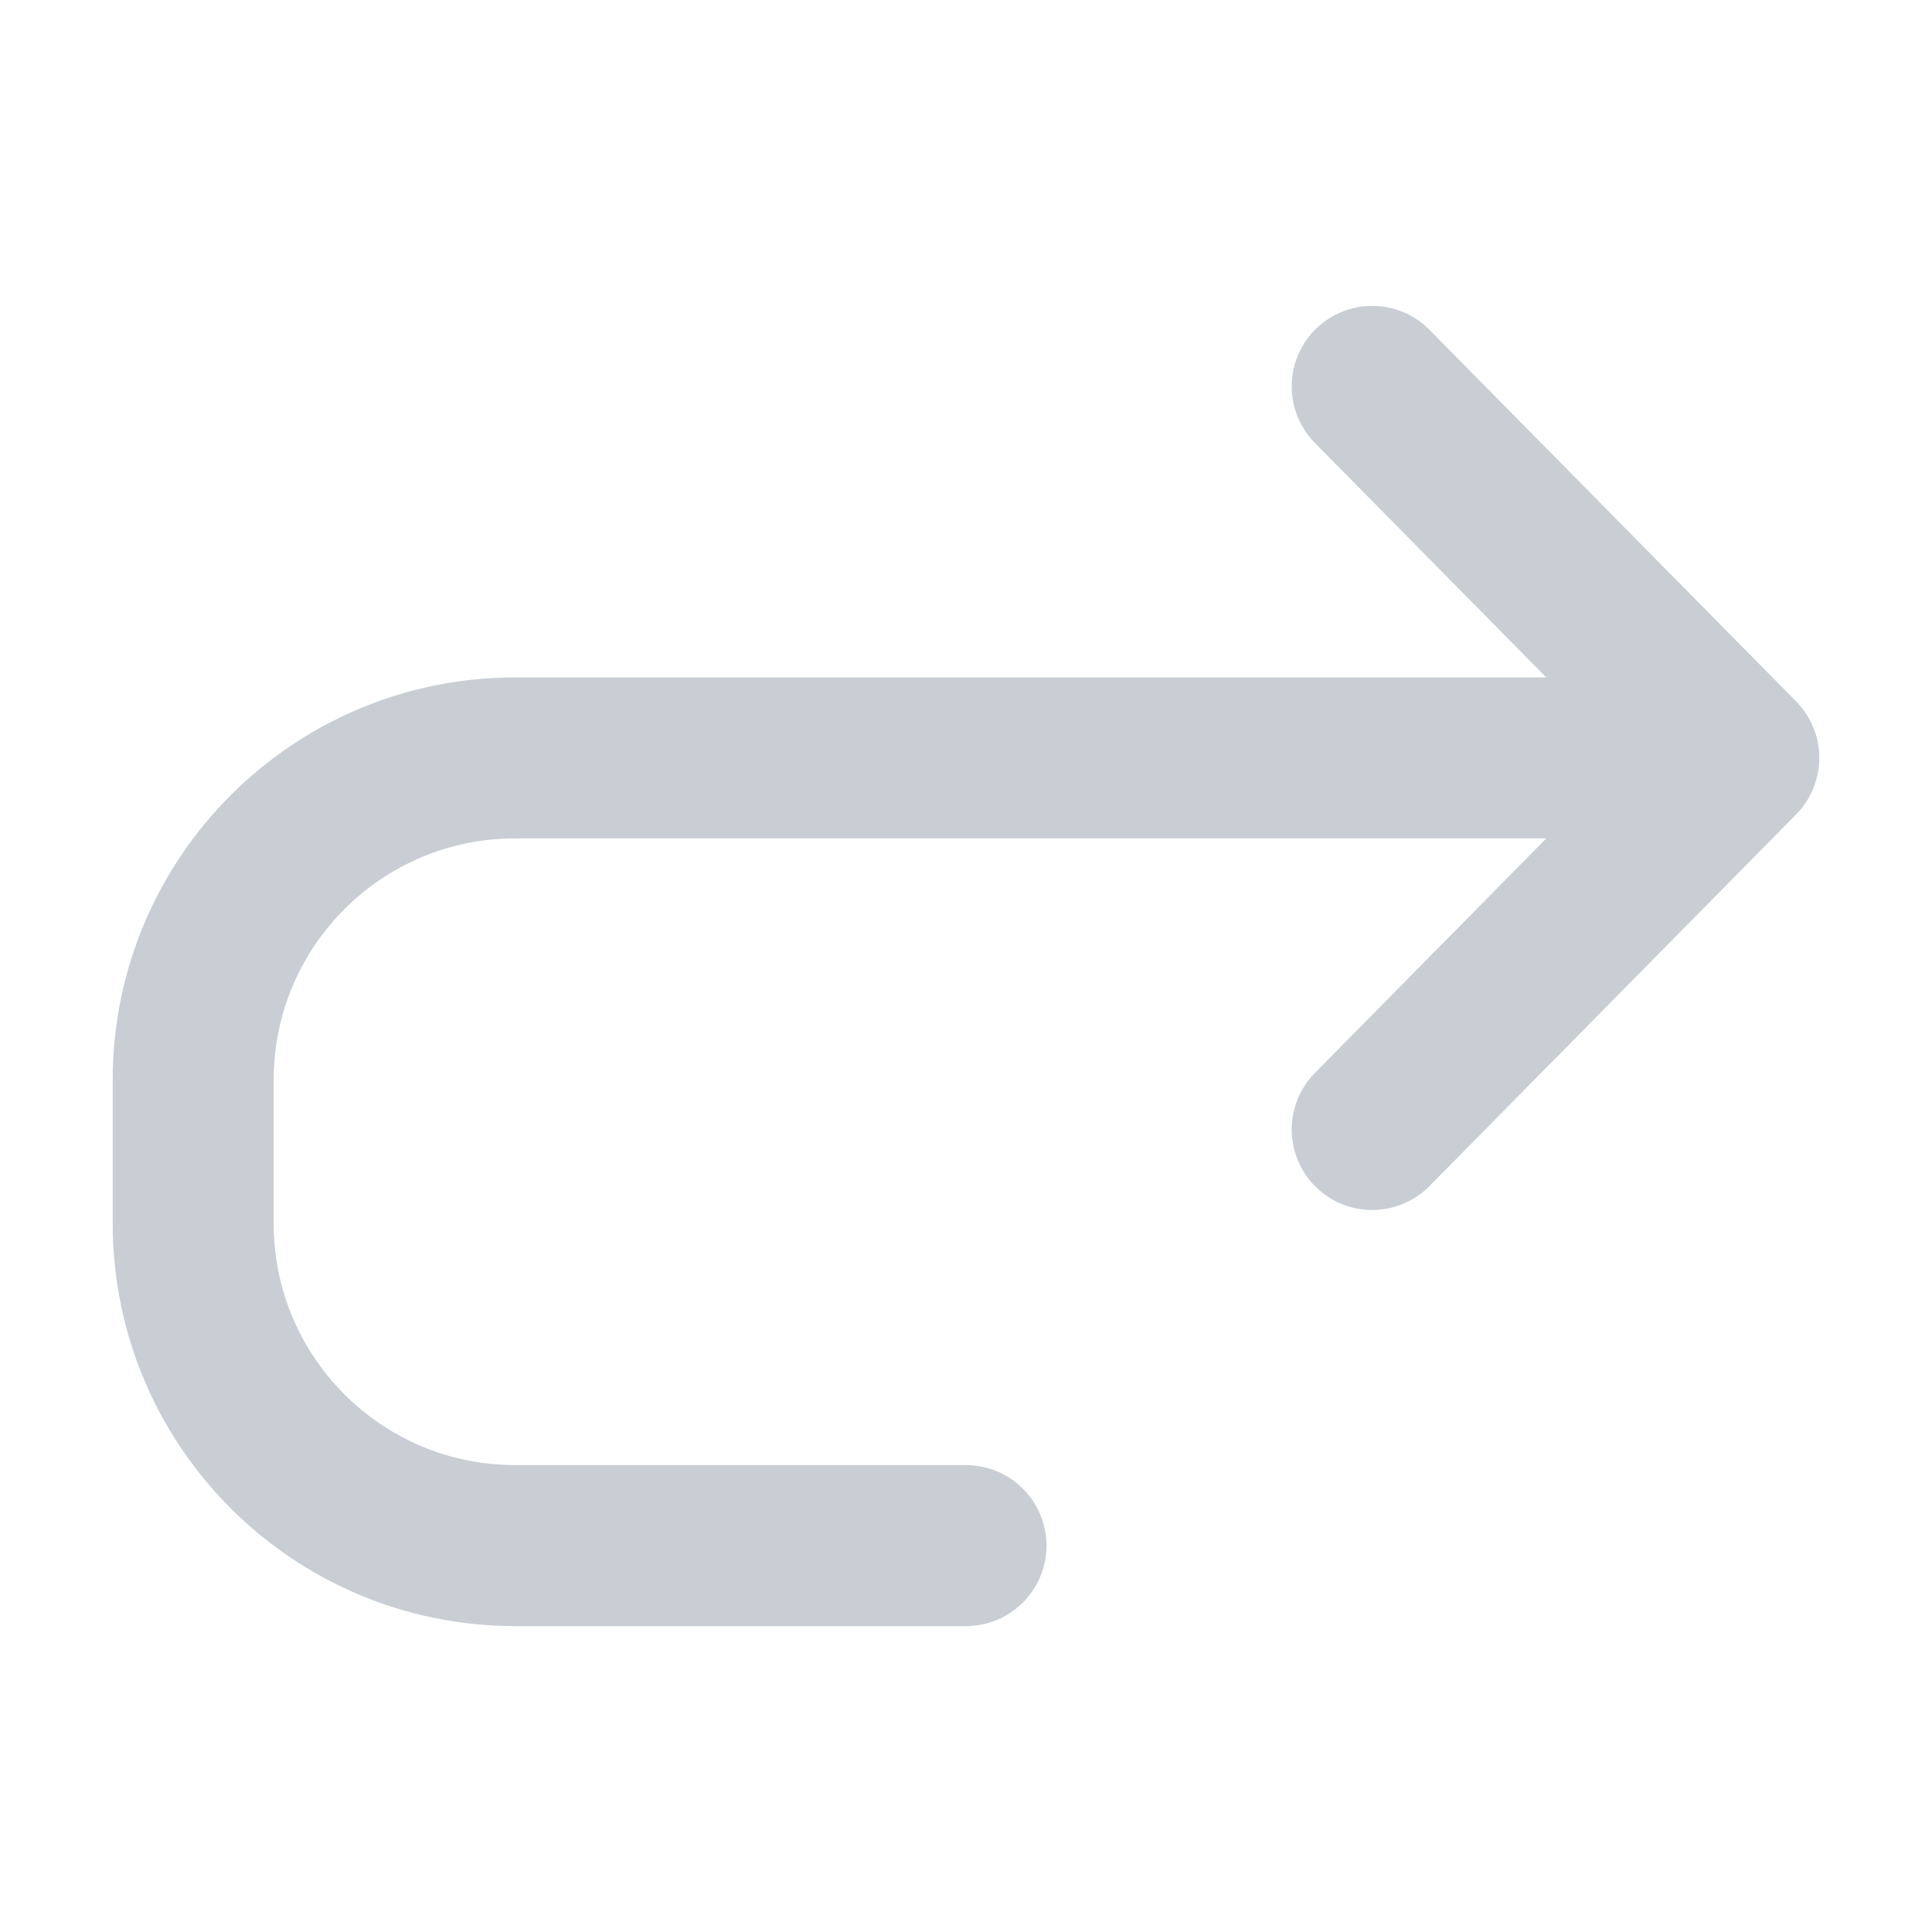 <svg width="24" height="24" viewBox="0 0 24 24" fill="none" xmlns="http://www.w3.org/2000/svg">
<g id="flip-right">
<path id="Icon" d="M17.046 4.8L21.6 9.415M21.6 9.415L17.046 14.031M21.6 9.415L6.4 9.415C4.191 9.415 2.4 11.206 2.4 13.415L2.4 15.2C2.4 17.409 4.191 19.2 6.4 19.2L12 19.2" stroke="#C9CDD4" stroke-width="2" stroke-linecap="round" stroke-linejoin="round"/>
</g>
</svg>
